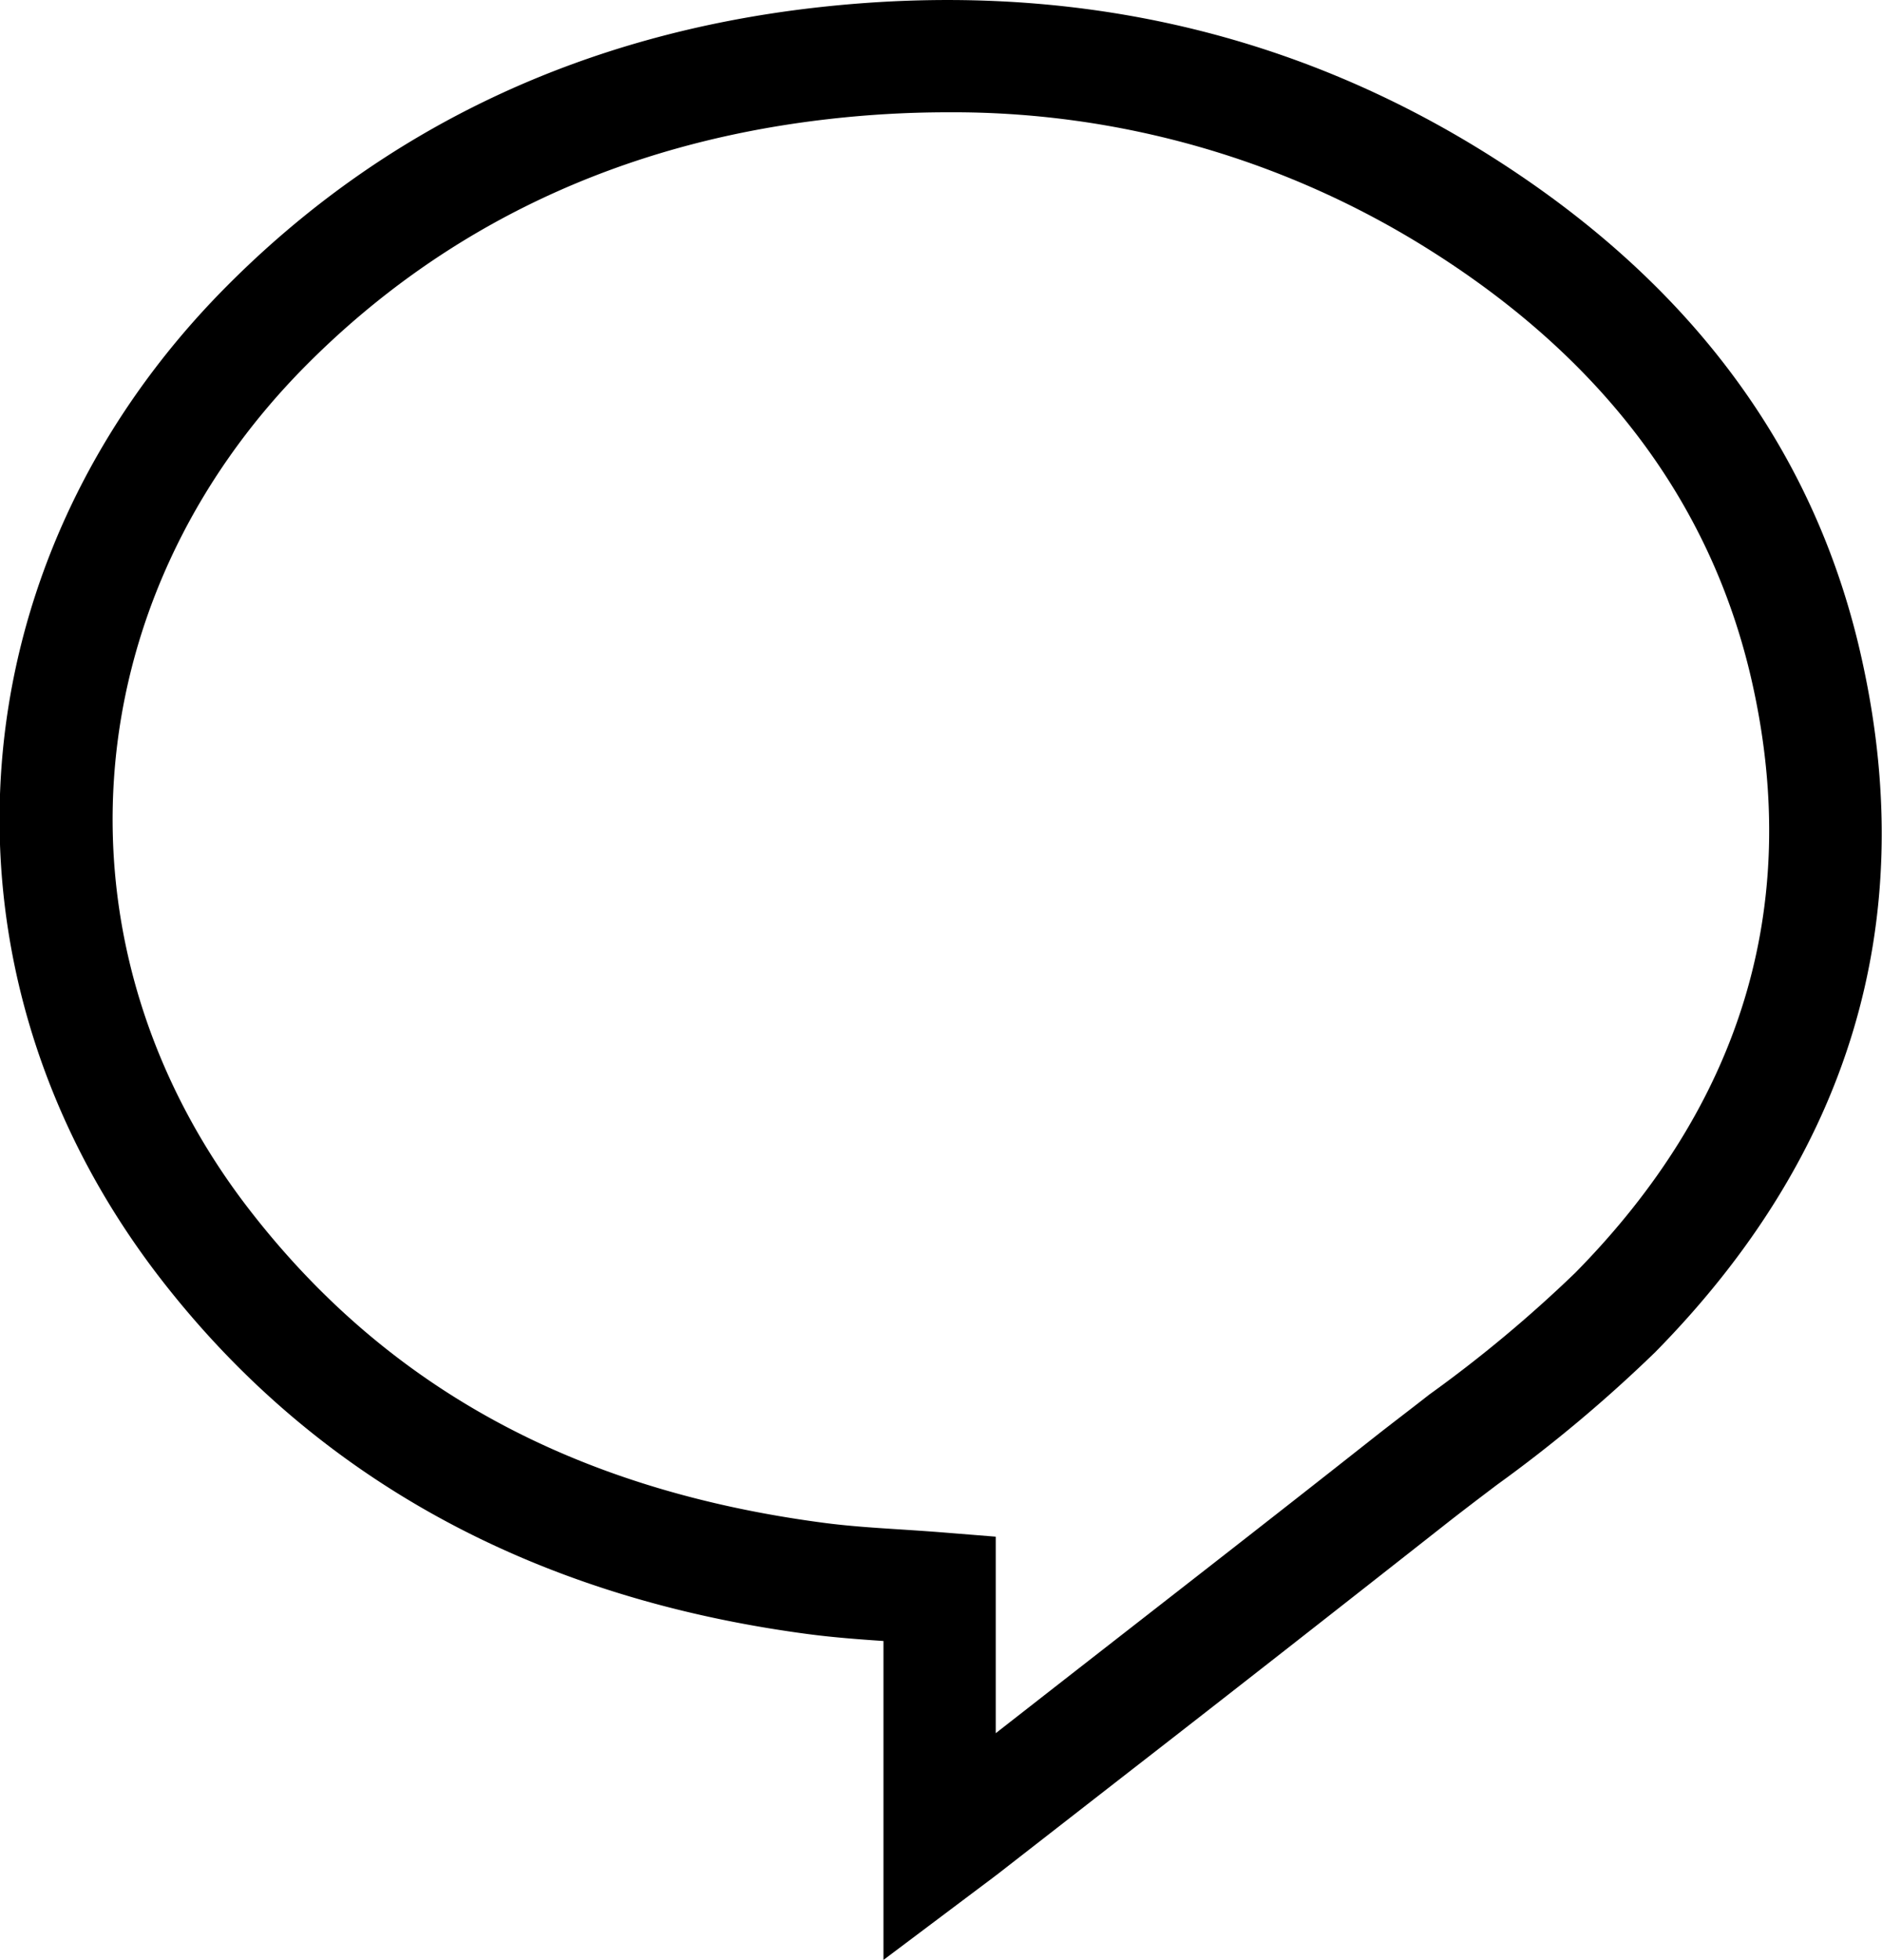 <svg id="Calque_1" data-name="Calque 1" xmlns="http://www.w3.org/2000/svg" viewBox="0 0 167.63 174.53"><title>Plan de travail 19</title><path d="M78.69,174.53V146.13c-2.22-.15-4.49-.32-6.75-.62-24.49-3.25-43.87-13.88-57.61-31.61C-6.81,86.61-4.42,50.27,20.16,25.52,34.17,11.41,51.82,3.05,72.63.68,94.72-1.83,115,2.63,132.93,14s29,26.47,33,45.15c5,23.08-1.2,43.69-18.51,61.27a126.76,126.76,0,0,1-14.07,11.79c-1.65,1.25-3.29,2.49-4.91,3.77-9.46,7.44-19.11,15-28.44,22.24l-11,8.56c-.43.33-.86.66-1.43,1.08ZM84.35,10a93.55,93.55,0,0,0-10.59.61c-18.49,2.11-34.14,9.49-46.51,21.94-20.93,21.08-23,52-5,75.22,12.23,15.79,28.92,24.89,51,27.82,2.3.31,4.66.46,7.17.62,1.21.08,2.43.16,3.67.26l4.6.37v17.5l5.2-4.06c9.32-7.27,19-14.78,28.41-22.21,1.66-1.31,3.36-2.59,5-3.88a117.5,117.5,0,0,0,13-10.84c14.79-15,20.12-32.56,15.86-52.13-3.47-16-13.1-29-28.6-38.82A79.61,79.61,0,0,0,84.35,10Z"/></svg>
